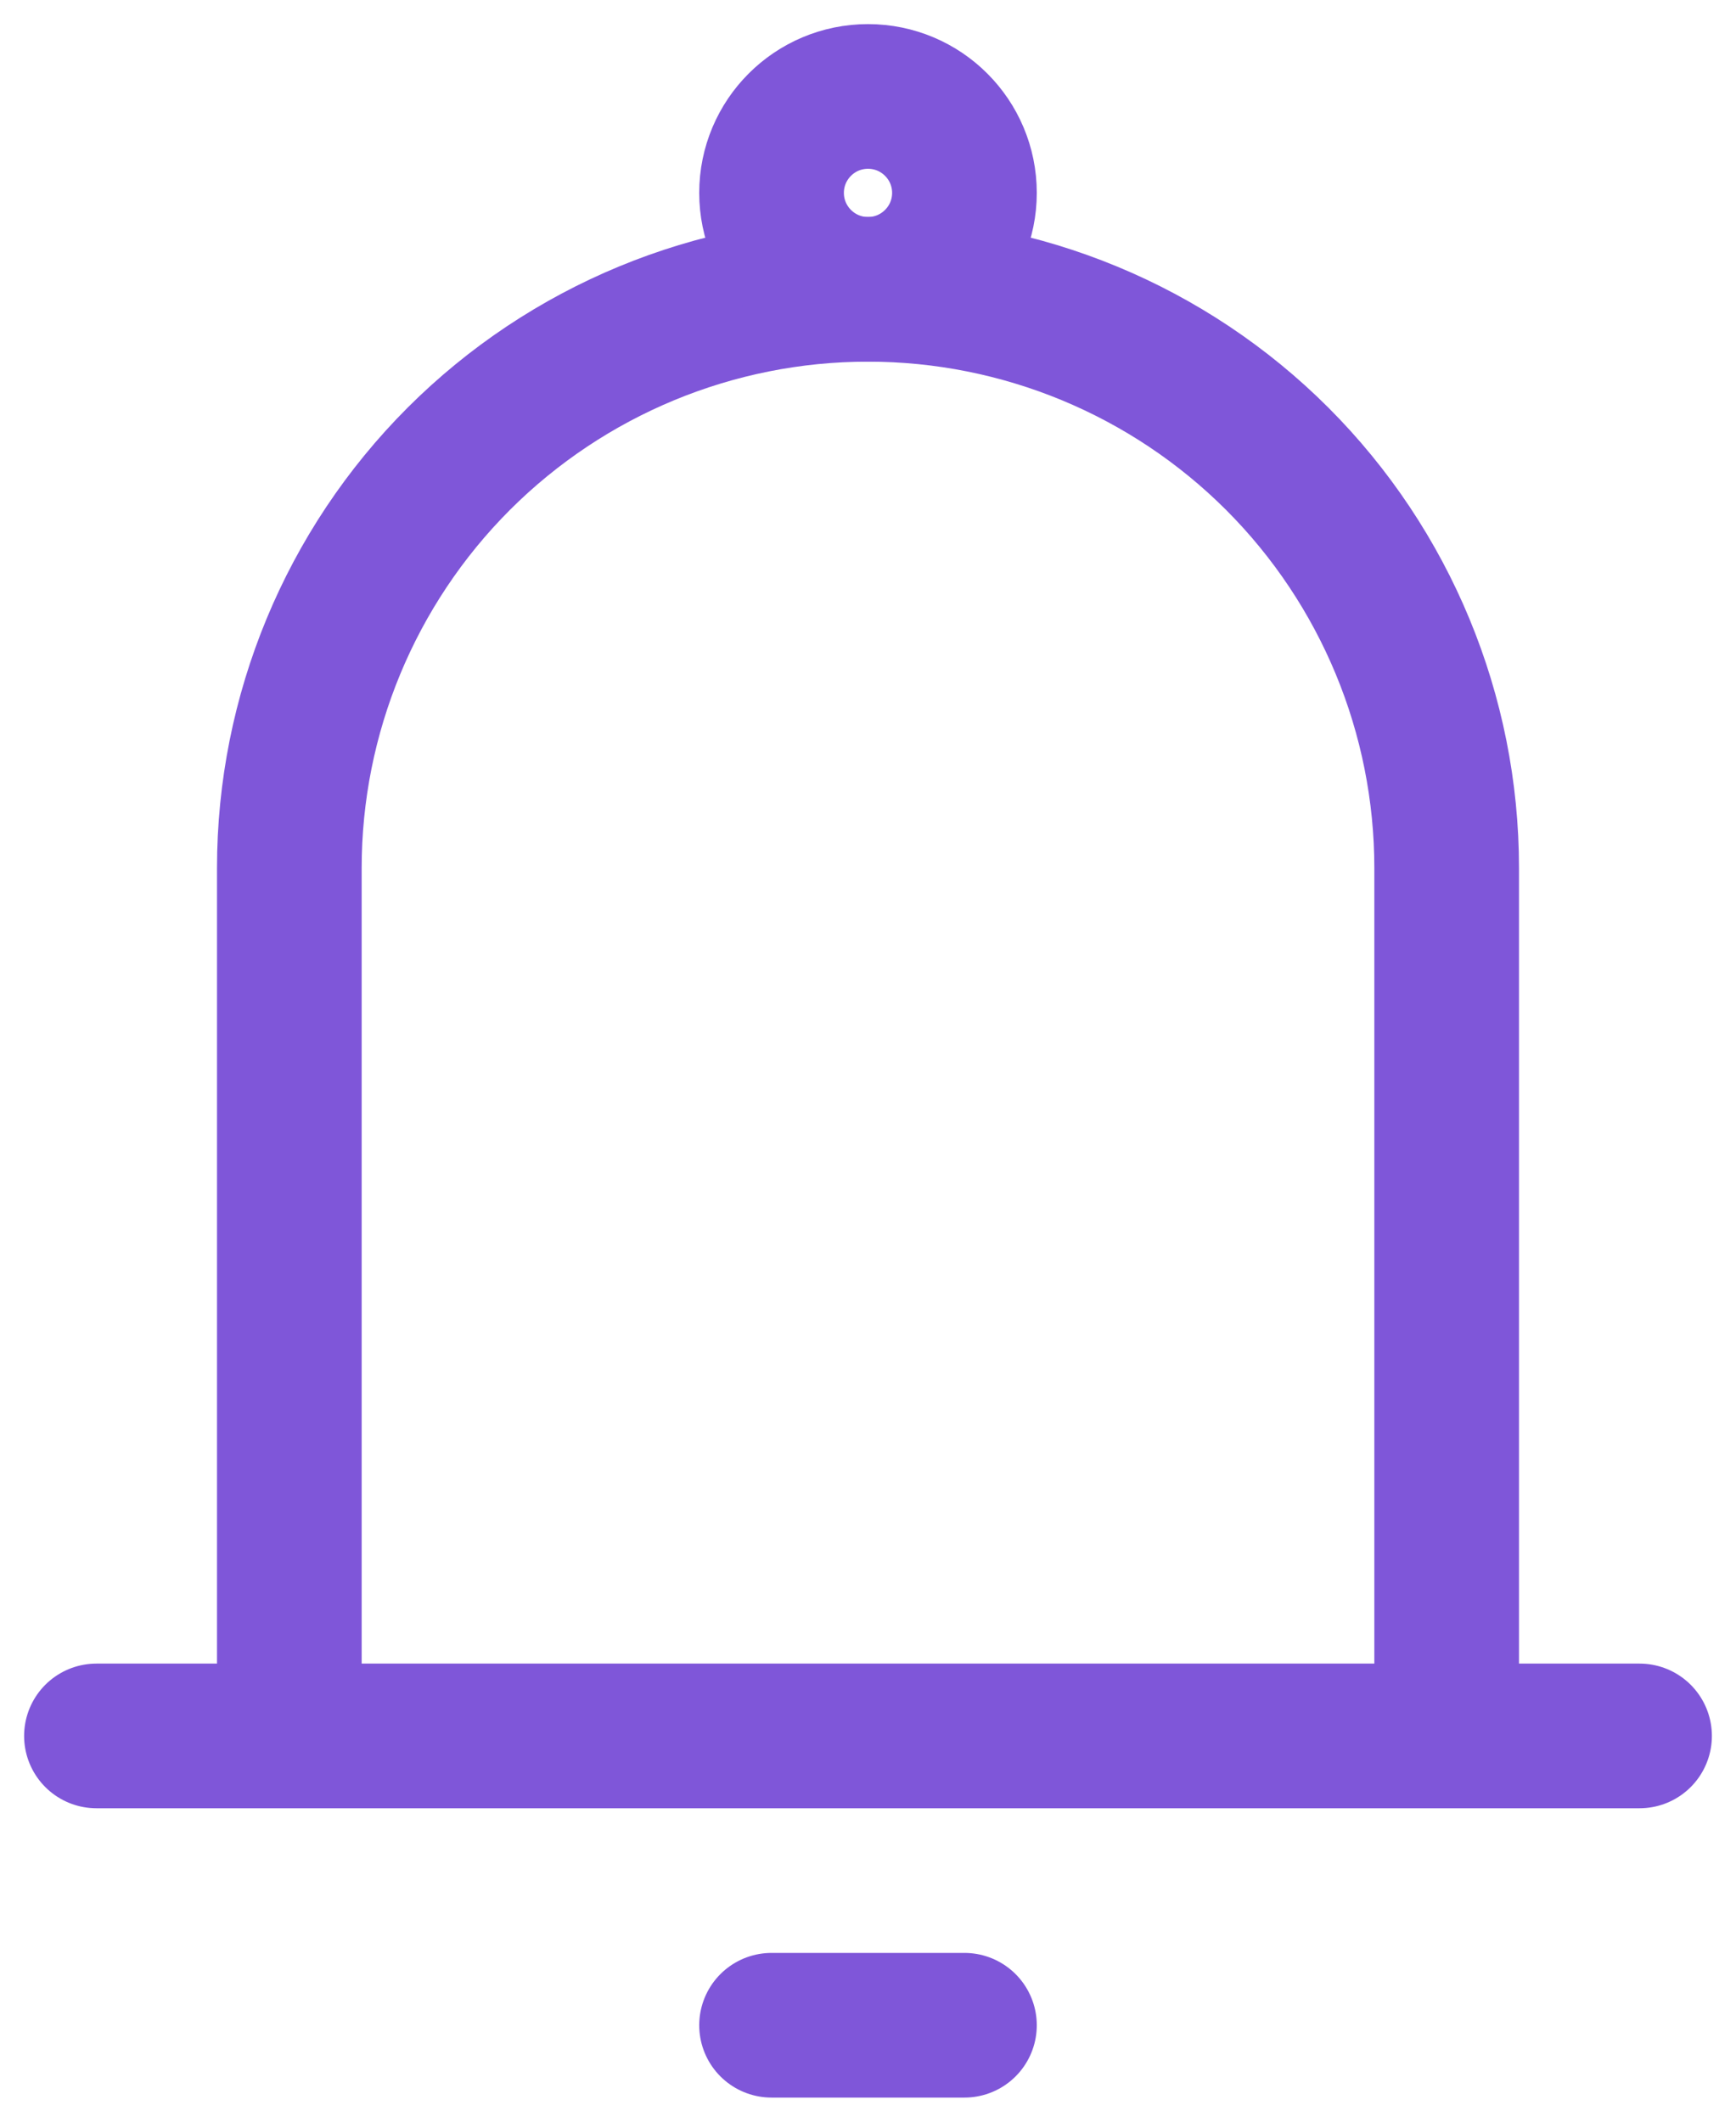 <svg width="18" height="22" viewBox="0 0 18 22" fill="none" xmlns="http://www.w3.org/2000/svg">
<g id="Group">
<path id="Vector" d="M3 18V9C3 7.409 3.632 5.883 4.757 4.757C5.883 3.632 7.409 3 9 3C10.591 3 12.117 3.632 13.243 4.757C14.368 5.883 15 7.409 15 9V18M3 18H15M3 18H1M15 18H17M8 21H10" stroke="#7F56D9" stroke-width="1.5" stroke-linecap="round" stroke-linejoin="round"/>
<path id="Vector_2" d="M9 3C9.552 3 10 2.552 10 2C10 1.448 9.552 1 9 1C8.448 1 8 1.448 8 2C8 2.552 8.448 3 9 3Z" stroke="#7F56D9" stroke-width="1.5"/>
</g>
</svg>
